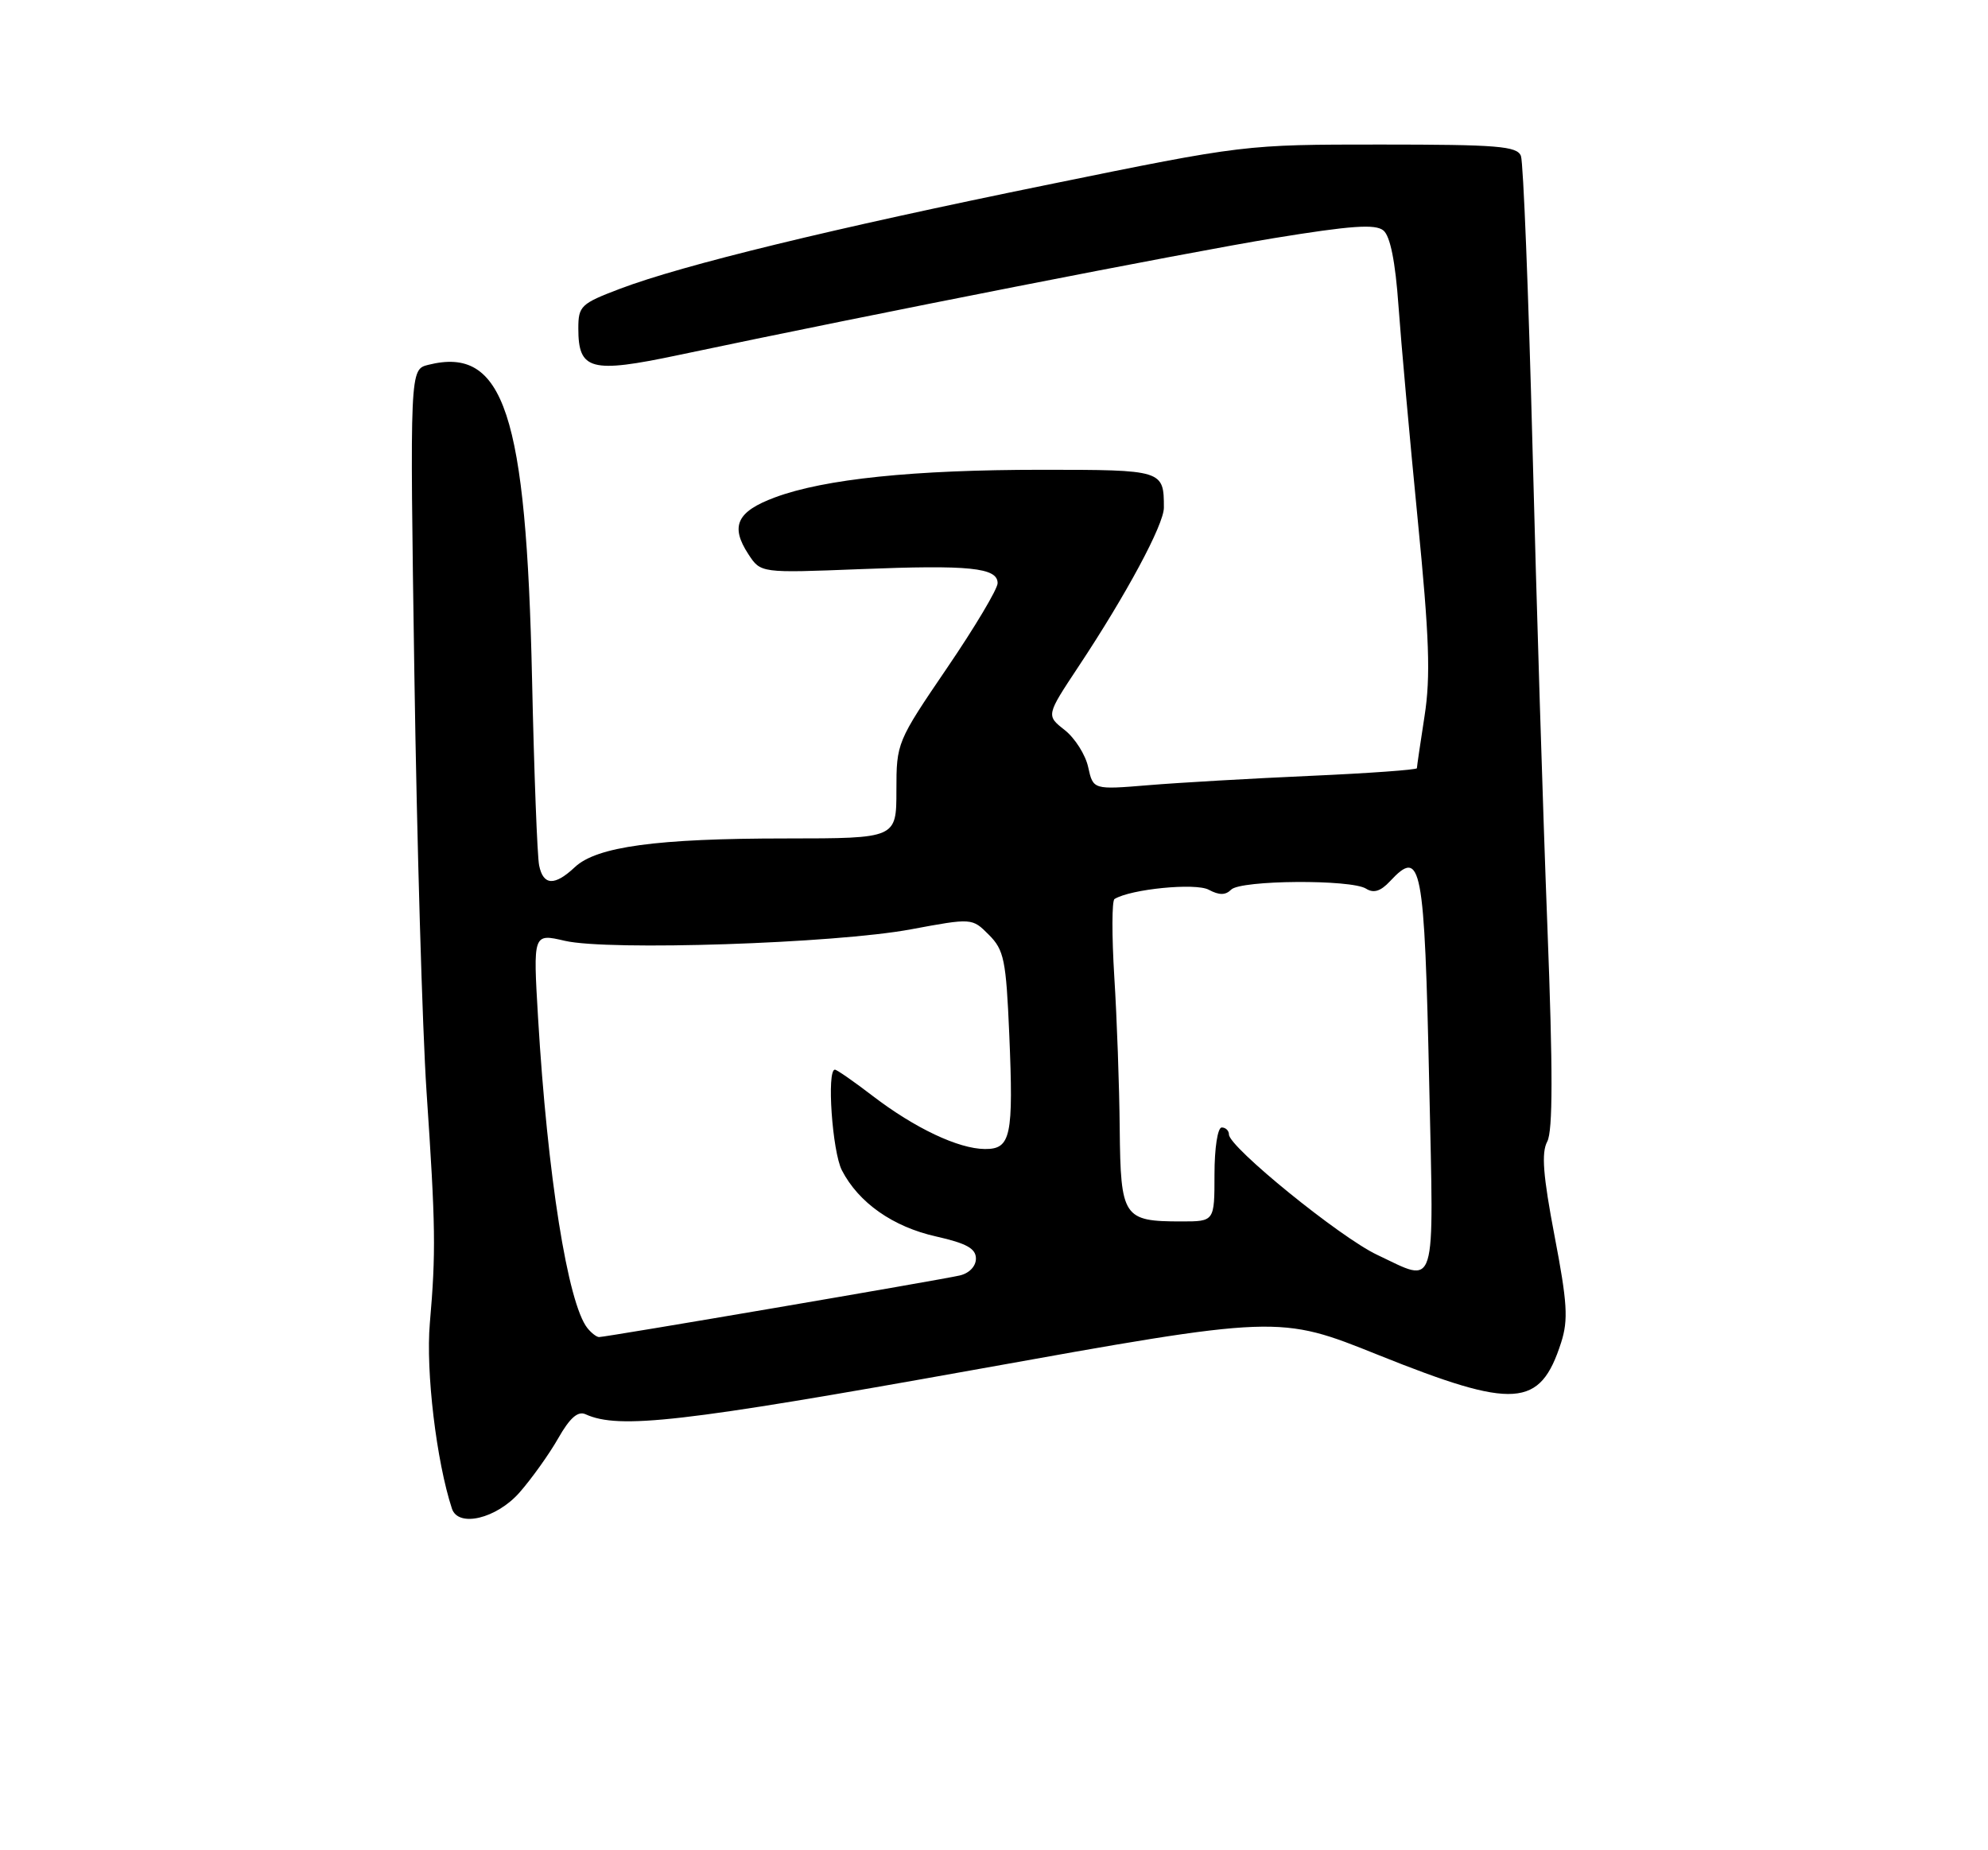 <?xml version="1.0" encoding="UTF-8" standalone="no"?>
<!DOCTYPE svg PUBLIC "-//W3C//DTD SVG 1.1//EN" "http://www.w3.org/Graphics/SVG/1.1/DTD/svg11.dtd" >
<svg xmlns="http://www.w3.org/2000/svg" xmlns:xlink="http://www.w3.org/1999/xlink" version="1.1" viewBox="0 0 275 256">
 <g >
 <path fill="currentColor"
d=" M 71.87 206.50 C 73.56 204.57 75.97 201.20 77.22 199.00 C 78.83 196.17 79.94 195.20 81.00 195.68 C 85.61 197.79 94.38 196.78 134.70 189.54 C 176.91 181.95 176.91 181.95 190.67 187.48 C 209.54 195.05 213.04 194.81 215.95 185.76 C 216.96 182.61 216.81 180.24 215.04 171.00 C 213.45 162.65 213.20 159.49 214.03 157.95 C 214.81 156.48 214.82 148.18 214.05 128.20 C 213.46 112.97 212.53 83.10 211.99 61.83 C 211.44 40.56 210.72 22.44 210.39 21.58 C 209.87 20.22 207.18 20.00 190.97 20.00 C 172.15 20.00 172.15 20.00 145.10 25.52 C 115.08 31.64 94.45 36.66 85.75 39.96 C 80.35 42.01 80.00 42.34 80.00 45.45 C 80.00 51.23 81.71 51.69 93.83 49.13 C 121.16 43.36 163.81 34.99 176.22 32.95 C 186.89 31.21 190.26 30.97 191.37 31.89 C 192.31 32.67 193.02 36.20 193.45 42.29 C 193.81 47.35 195.01 60.67 196.11 71.87 C 197.72 88.19 197.91 93.59 197.06 99.06 C 196.48 102.81 196.00 106.06 196.00 106.29 C 196.00 106.51 189.36 106.99 181.25 107.35 C 173.14 107.71 163.06 108.29 158.86 108.64 C 151.22 109.27 151.22 109.27 150.53 106.15 C 150.16 104.43 148.69 102.12 147.28 101.01 C 144.71 98.99 144.71 98.99 149.18 92.24 C 155.82 82.23 161.00 72.58 161.00 70.24 C 161.00 65.04 160.88 65.00 144.12 65.00 C 126.36 65.00 114.06 66.27 107.20 68.82 C 101.92 70.78 100.98 72.80 103.53 76.69 C 105.23 79.29 105.23 79.29 118.92 78.75 C 134.13 78.14 138.00 78.54 138.00 80.69 C 138.00 81.49 134.85 86.78 131.00 92.43 C 124.07 102.62 124.00 102.78 124.00 109.36 C 124.00 116.00 124.00 116.00 108.75 116.01 C 90.83 116.01 82.55 117.14 79.53 119.97 C 76.72 122.61 75.15 122.54 74.58 119.75 C 74.32 118.51 73.88 106.93 73.60 94.00 C 72.80 57.20 69.71 47.85 59.24 50.48 C 56.69 51.12 56.69 51.12 57.32 93.31 C 57.67 116.51 58.43 142.47 59.00 151.00 C 60.26 169.65 60.31 173.27 59.46 183.08 C 58.88 189.74 60.37 202.22 62.52 208.75 C 63.40 211.39 68.69 210.12 71.87 206.50 Z  M 81.25 183.75 C 78.54 180.33 75.73 162.67 74.43 140.83 C 73.74 129.15 73.74 129.15 78.12 130.17 C 84.17 131.58 115.49 130.54 125.98 128.59 C 134.47 127.01 134.47 127.01 136.79 129.34 C 138.89 131.44 139.17 132.82 139.61 143.08 C 140.21 157.25 139.84 159.01 136.23 158.98 C 132.57 158.95 126.54 156.09 120.74 151.65 C 118.12 149.64 115.76 148.00 115.49 148.00 C 114.34 148.00 115.13 159.35 116.46 161.93 C 118.78 166.42 123.53 169.75 129.49 171.08 C 133.70 172.03 135.00 172.75 135.00 174.14 C 135.00 175.21 134.07 176.18 132.75 176.48 C 130.14 177.09 83.81 185.00 82.87 185.00 C 82.53 185.00 81.80 184.44 81.25 183.75 Z  M 190.50 173.62 C 185.37 171.20 170.00 158.71 170.00 156.97 C 170.00 156.44 169.55 156.00 169.00 156.00 C 168.44 156.00 168.00 158.83 168.00 162.50 C 168.00 169.00 168.00 169.00 163.43 169.00 C 155.38 169.00 155.02 168.46 154.89 156.21 C 154.84 150.32 154.50 140.84 154.14 135.15 C 153.79 129.46 153.80 124.62 154.17 124.39 C 156.41 123.01 165.37 122.13 167.19 123.10 C 168.65 123.88 169.52 123.88 170.31 123.09 C 171.64 121.76 186.91 121.65 188.97 122.96 C 190.01 123.62 190.98 123.32 192.26 121.95 C 196.63 117.26 197.04 119.40 197.71 150.25 C 198.34 179.21 198.85 177.56 190.50 173.62 Z "/>
</g>
</svg>